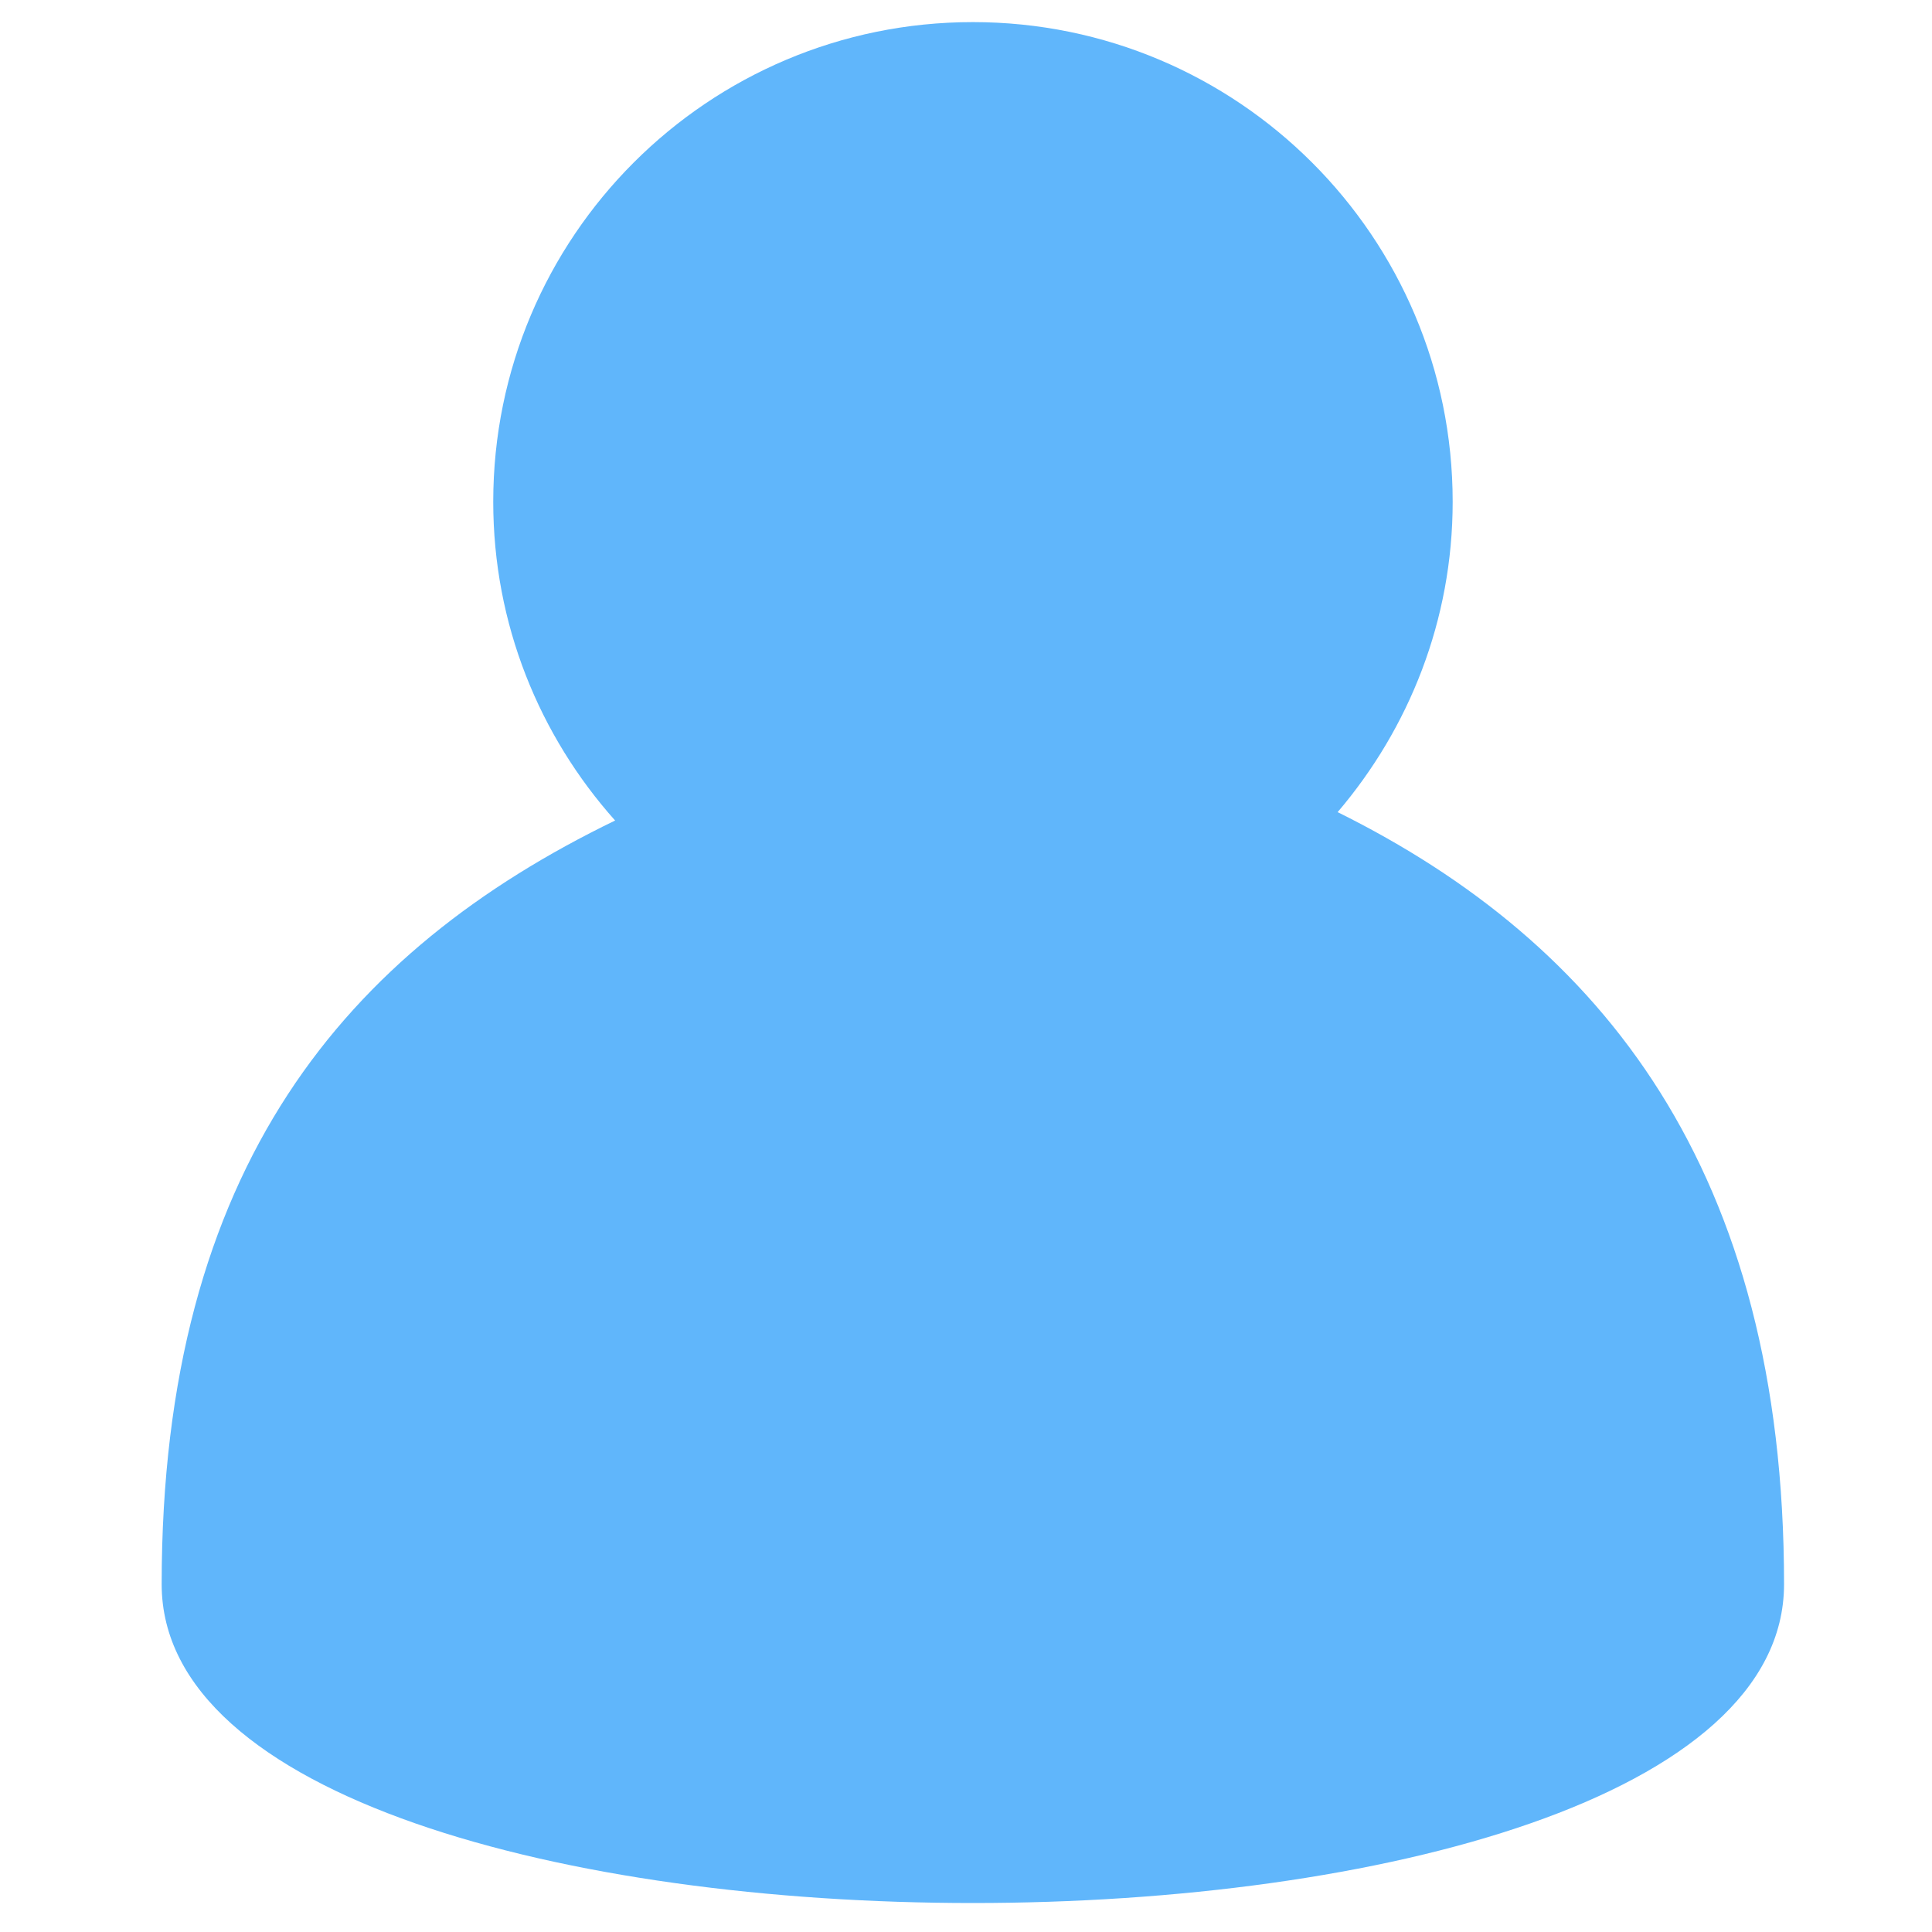 <?xml version="1.0" encoding="utf-8"?>
<!-- Generator: Adobe Illustrator 16.0.0, SVG Export Plug-In . SVG Version: 6.00 Build 0)  -->
<!DOCTYPE svg PUBLIC "-//W3C//DTD SVG 1.1//EN" "http://www.w3.org/Graphics/SVG/1.1/DTD/svg11.dtd">
<svg version="1.1" id="Layer_1" xmlns="http://www.w3.org/2000/svg" xmlns:xlink="http://www.w3.org/1999/xlink" x="0px" y="0px"
	 width="50px" height="50px" viewBox="0 0 50 50" enable-background="new 0 0 50 50" xml:space="preserve">
<path fill="#60b6fb" d="M34.618,21.018c1.847-2.167,2.977-4.964,2.977-8.033c0-6.856-5.562-12.413-12.417-12.413
	c-6.857,0-12.413,5.556-12.413,12.413c0,3.171,1.197,6.057,3.154,8.25C8.972,24.604,4.184,30.19,4.184,41c0,11,41.987,11,41.987,0
	C46.171,30.286,41.465,24.412,34.618,21.018z"/>
</svg>
